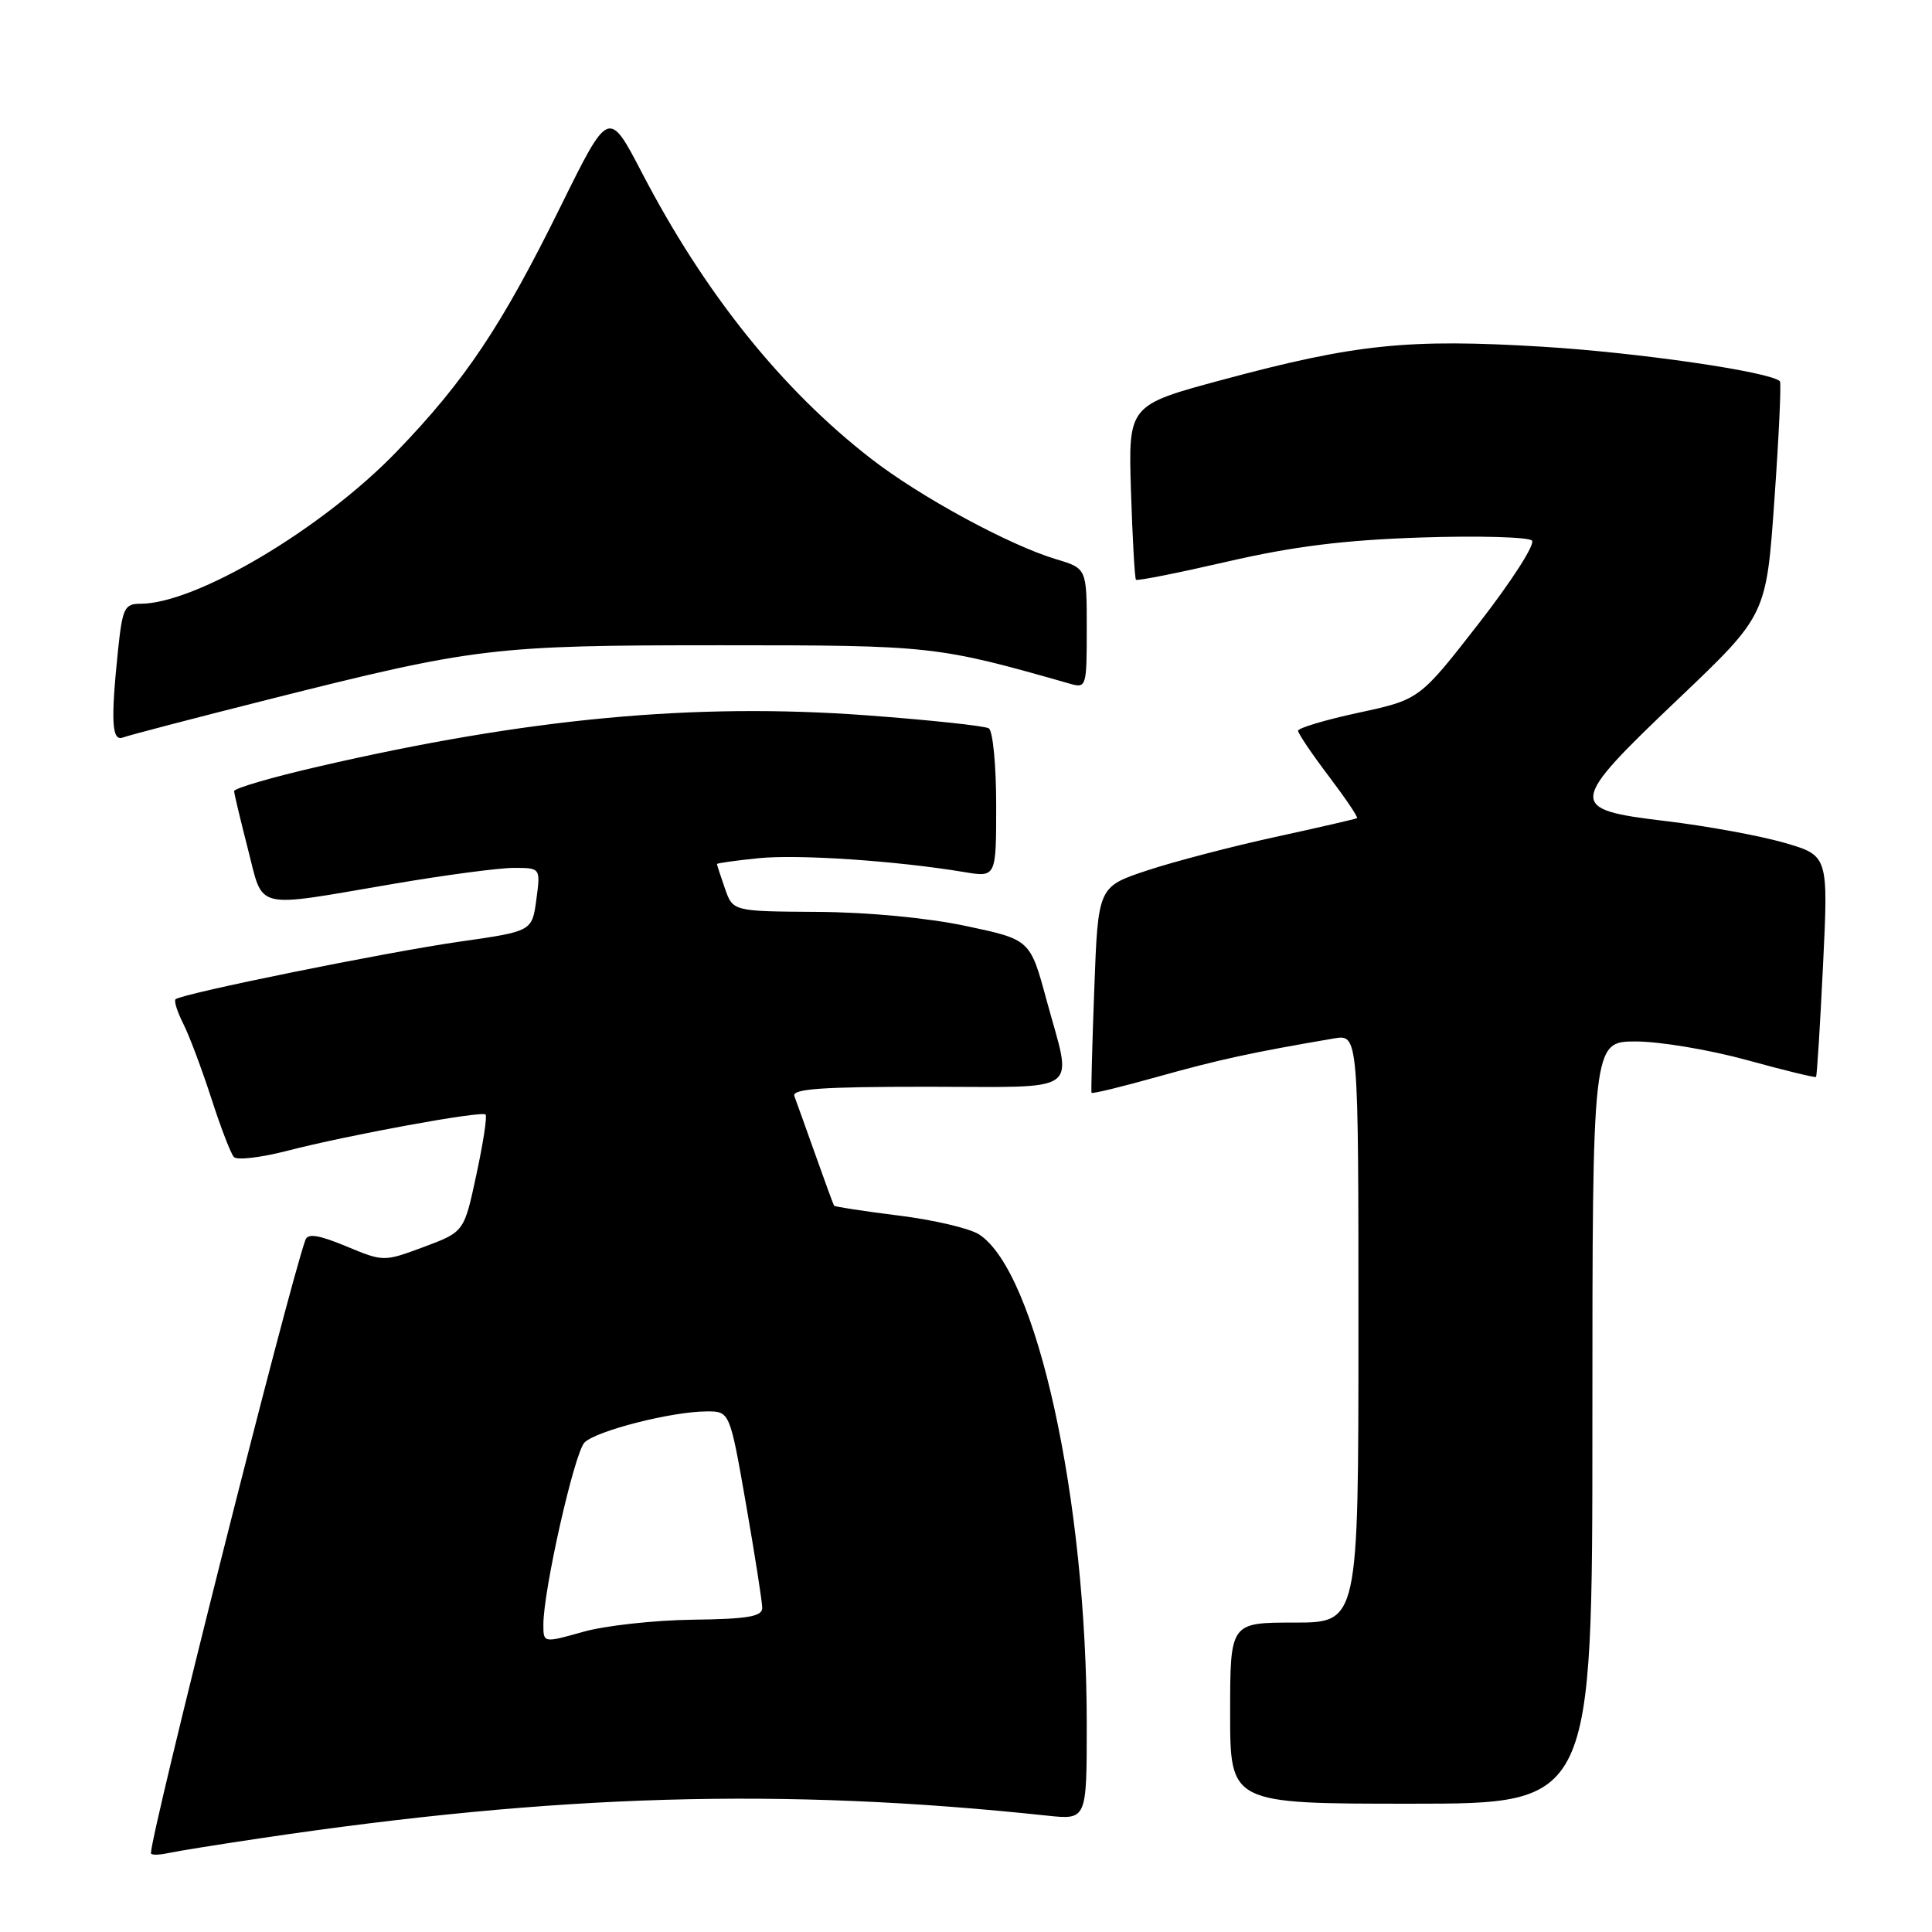 <?xml version="1.0" encoding="UTF-8" standalone="no"?>
<!DOCTYPE svg PUBLIC "-//W3C//DTD SVG 1.1//EN" "http://www.w3.org/Graphics/SVG/1.1/DTD/svg11.dtd" >
<svg xmlns="http://www.w3.org/2000/svg" xmlns:xlink="http://www.w3.org/1999/xlink" version="1.1" viewBox="0 0 256 256">
 <g >
 <path fill="currentColor"
d=" M 34.50 243.58 C 73.91 237.71 103.73 236.85 138.75 240.58 C 144.00 241.14 144.00 241.14 144.00 228.53 C 144.00 198.73 137.38 168.55 129.74 163.57 C 128.51 162.77 123.72 161.64 119.09 161.07 C 114.47 160.49 110.61 159.90 110.52 159.76 C 110.42 159.62 109.31 156.57 108.04 153.00 C 106.77 149.43 105.52 145.94 105.26 145.25 C 104.89 144.28 108.82 144.00 122.89 144.00 C 143.74 144.00 142.11 145.19 138.67 132.50 C 136.50 124.50 136.50 124.50 128.00 122.70 C 122.91 121.62 115.01 120.87 108.31 120.83 C 97.11 120.76 97.11 120.76 96.06 117.73 C 95.48 116.07 95.00 114.61 95.00 114.49 C 95.00 114.37 97.46 114.03 100.47 113.72 C 105.70 113.18 118.70 114.05 127.75 115.55 C 132.00 116.26 132.00 116.26 132.00 106.69 C 132.00 101.42 131.56 96.85 131.02 96.51 C 130.48 96.18 123.17 95.40 114.77 94.78 C 92.00 93.10 69.94 95.16 42.25 101.56 C 36.06 102.98 31.01 104.46 31.02 104.83 C 31.04 105.20 31.86 108.65 32.85 112.50 C 34.96 120.69 33.40 120.31 52.00 117.14 C 58.88 115.96 66.11 115.00 68.07 115.00 C 71.63 115.00 71.63 115.00 71.07 119.20 C 70.50 123.40 70.50 123.40 61.00 124.76 C 51.29 126.14 23.99 131.68 23.26 132.41 C 23.03 132.63 23.50 134.09 24.29 135.66 C 25.08 137.22 26.74 141.65 27.99 145.50 C 29.23 149.35 30.58 152.87 30.99 153.31 C 31.39 153.76 34.55 153.39 38.01 152.50 C 46.11 150.40 63.82 147.16 64.34 147.68 C 64.57 147.90 64.02 151.49 63.12 155.66 C 61.50 163.23 61.50 163.23 56.17 165.22 C 50.84 167.20 50.84 167.20 45.87 165.14 C 42.24 163.63 40.79 163.40 40.47 164.29 C 38.19 170.63 20.00 242.85 20.00 245.56 C 20.00 245.82 21.01 245.82 22.25 245.55 C 23.49 245.28 29.00 244.40 34.50 243.58 Z  M 211.00 188.50 C 211.00 138.00 211.00 138.00 216.76 138.00 C 219.92 138.00 226.54 139.11 231.46 140.46 C 236.38 141.82 240.51 142.82 240.63 142.70 C 240.76 142.58 241.17 135.92 241.56 127.92 C 242.27 113.36 242.27 113.36 236.39 111.66 C 233.15 110.73 226.11 109.44 220.75 108.80 C 207.60 107.23 207.67 106.62 222.50 92.50 C 234.05 81.50 234.05 81.50 235.12 66.18 C 235.72 57.76 236.04 50.71 235.85 50.52 C 234.56 49.26 217.06 46.71 204.36 45.94 C 186.57 44.86 179.61 45.58 162.00 50.32 C 149.50 53.68 149.50 53.68 149.86 65.09 C 150.06 71.37 150.36 76.64 150.52 76.82 C 150.68 77.00 156.14 75.91 162.65 74.41 C 171.42 72.39 178.09 71.56 188.33 71.22 C 195.94 70.97 202.54 71.16 202.99 71.63 C 203.45 72.11 200.28 77.04 195.96 82.59 C 188.10 92.69 188.10 92.69 180.05 94.43 C 175.62 95.38 172.00 96.47 172.00 96.83 C 172.01 97.20 173.84 99.91 176.07 102.85 C 178.30 105.80 179.99 108.30 179.81 108.41 C 179.64 108.52 174.78 109.64 169.00 110.90 C 163.22 112.16 155.57 114.16 152.00 115.34 C 145.50 117.50 145.50 117.50 145.00 131.00 C 144.72 138.43 144.56 144.64 144.63 144.80 C 144.71 144.97 148.76 143.98 153.63 142.61 C 161.58 140.39 165.85 139.46 176.75 137.60 C 180.00 137.05 180.00 137.05 180.00 176.03 C 180.00 215.00 180.00 215.00 171.50 215.00 C 163.00 215.00 163.00 215.00 163.00 227.00 C 163.00 239.00 163.00 239.00 187.00 239.00 C 211.00 239.00 211.00 239.00 211.00 188.50 Z  M 35.55 92.69 C 62.97 85.78 65.31 85.50 95.50 85.50 C 123.52 85.50 124.15 85.57 141.75 90.59 C 143.95 91.22 144.00 91.05 144.00 83.27 C 144.00 75.32 144.00 75.32 139.94 74.10 C 133.71 72.23 121.90 65.82 115.38 60.75 C 103.55 51.56 93.37 38.86 85.08 22.93 C 80.66 14.44 80.66 14.44 74.32 27.28 C 66.48 43.19 61.64 50.43 52.57 59.83 C 42.71 70.06 25.97 80.00 18.61 80.00 C 16.50 80.00 16.23 80.57 15.64 86.15 C 14.66 95.59 14.81 98.29 16.30 97.72 C 17.01 97.44 25.67 95.18 35.55 92.69 Z  M 72.00 215.26 C 72.00 210.69 76.11 192.51 77.45 191.14 C 78.97 189.60 88.97 187.04 93.60 187.02 C 96.70 187.00 96.70 187.00 98.85 199.31 C 100.03 206.08 101.00 212.27 101.00 213.06 C 101.00 214.20 99.08 214.53 91.75 214.62 C 86.66 214.69 80.14 215.41 77.25 216.23 C 72.00 217.71 72.00 217.71 72.00 215.26 Z "/>
</g>
</svg>